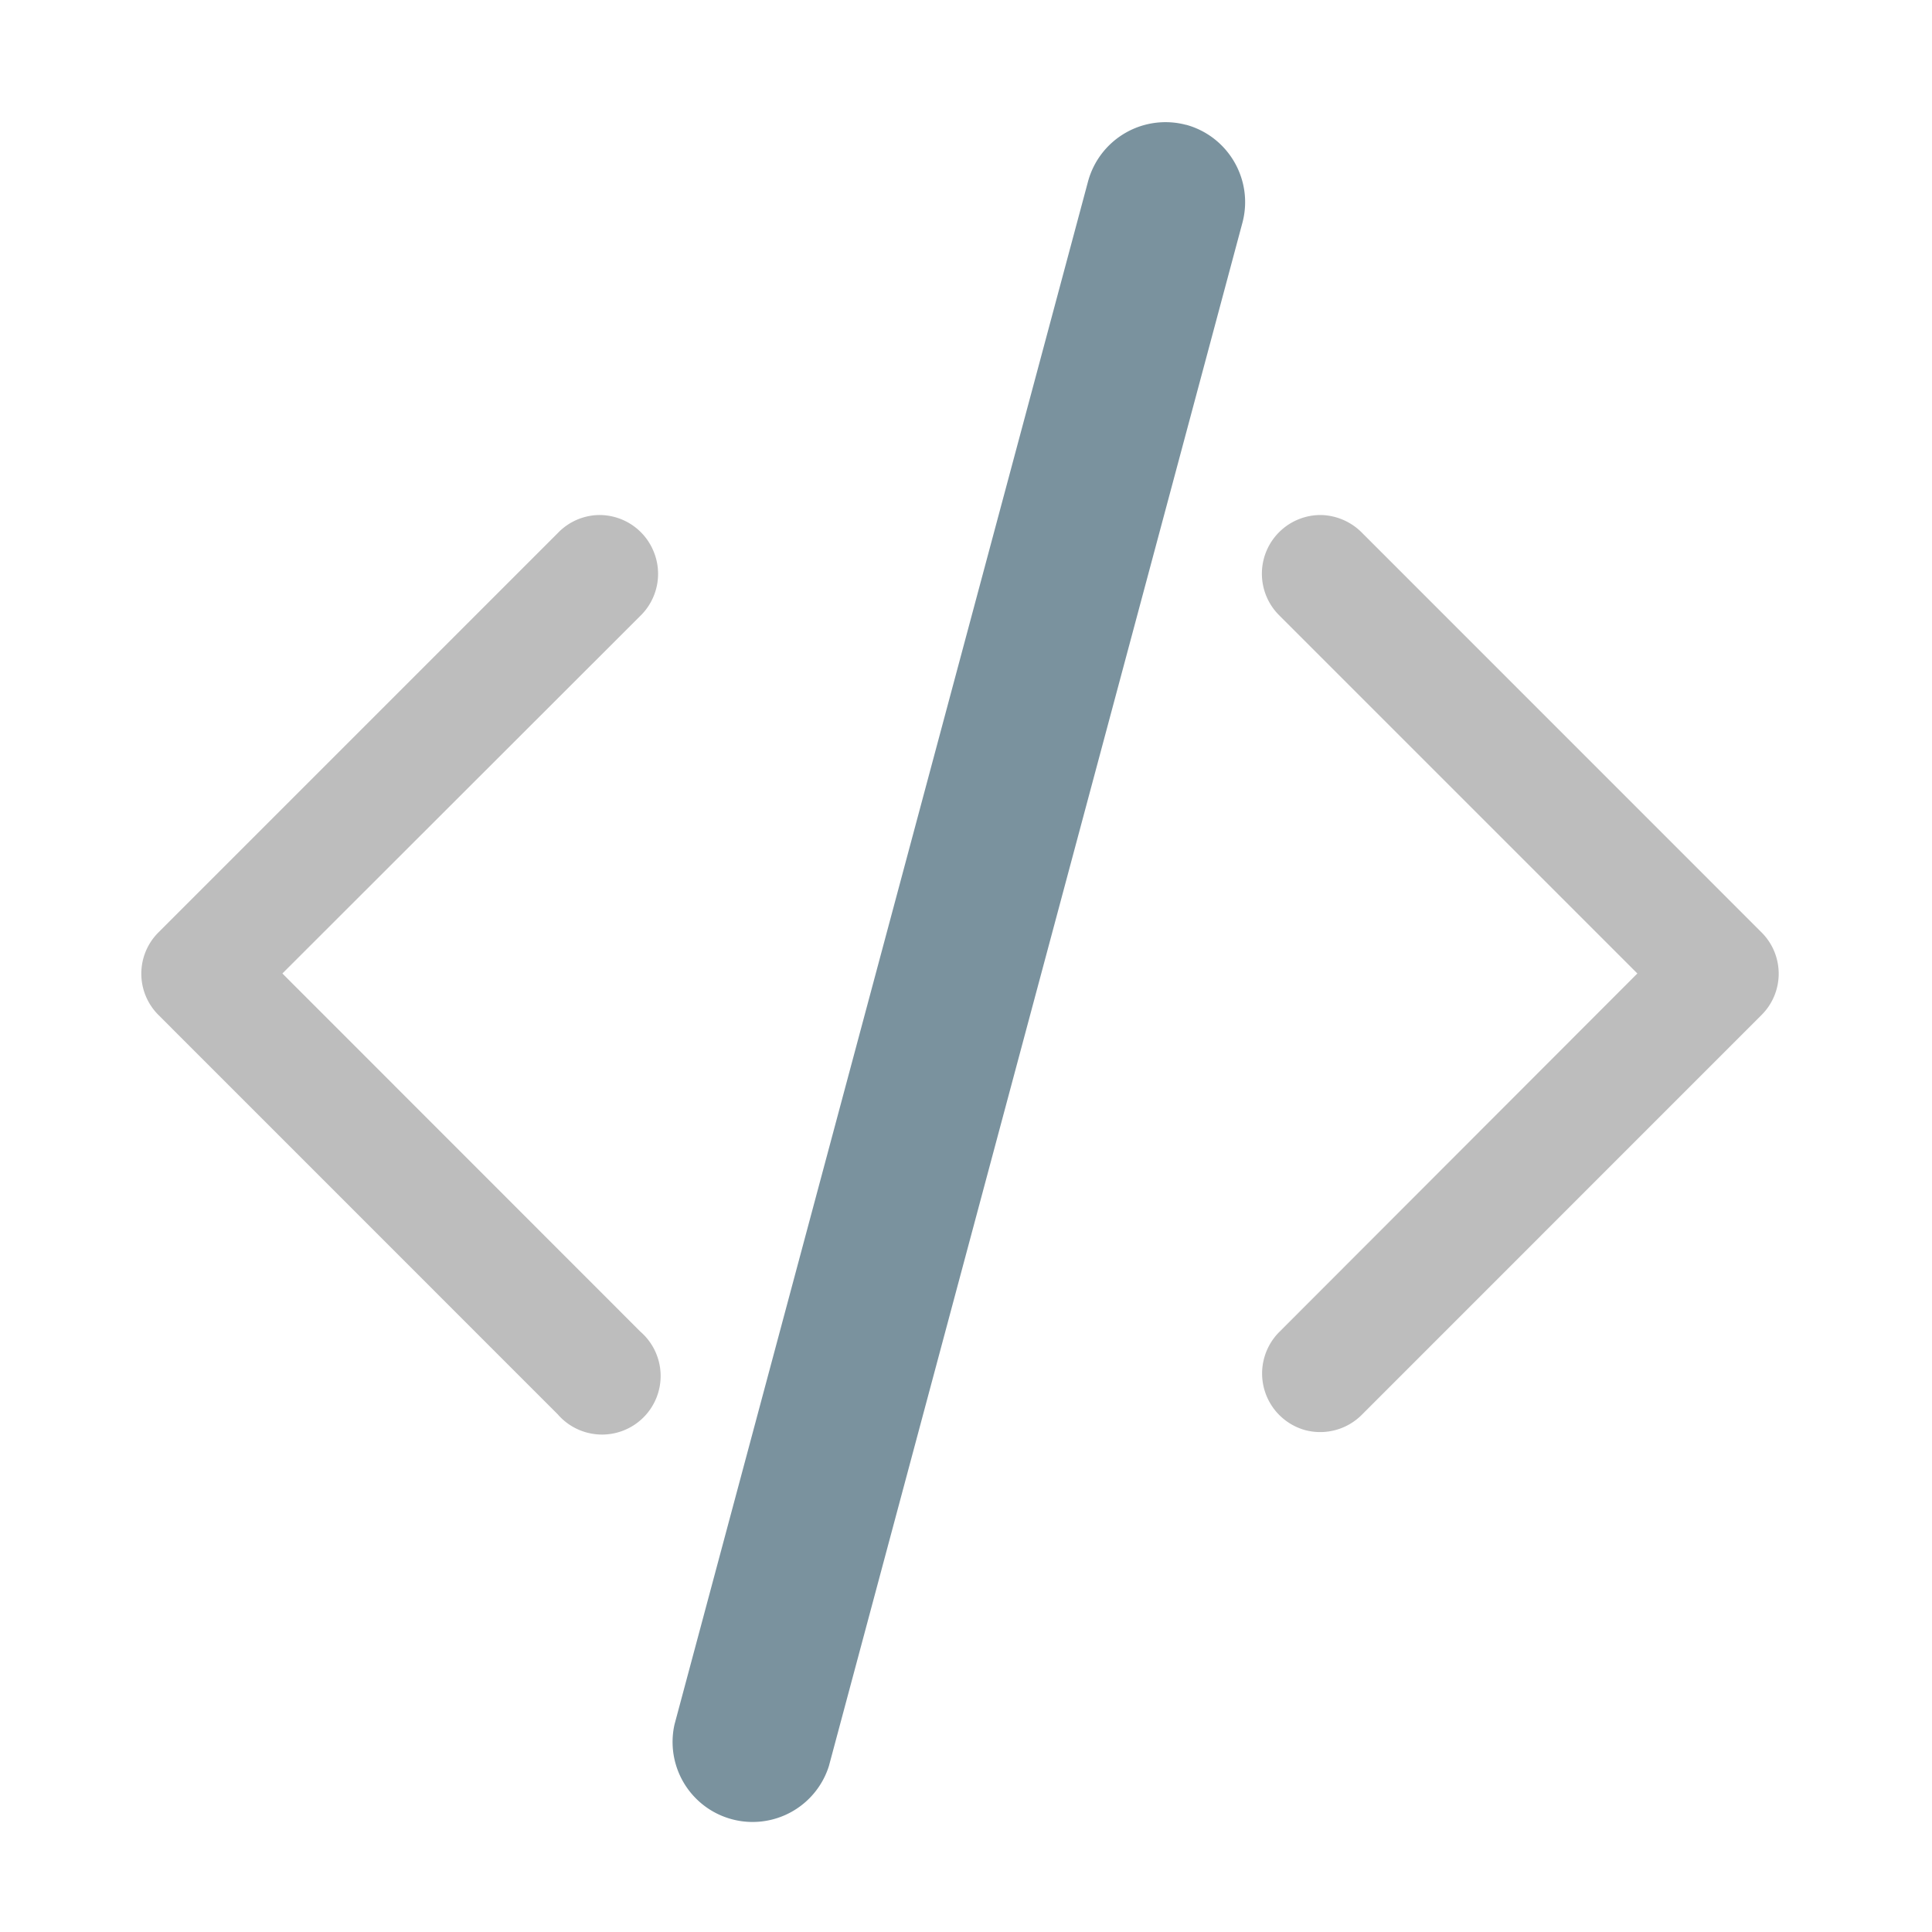 <svg xmlns="http://www.w3.org/2000/svg" width="32" height="32" viewBox="0 0 24 24"><path d="M14.734 1.55c.528.145.84.688.7 1.216l-5.137 19.172a.994.994 0 0 1-1.918-.516l5.137-19.168a.997.997 0 0 1 1.218-.703zm0 0" fill="#78909c" fill-opacity=".984"/><path d="M7.43 6.398a.724.724 0 0 0-.5.223l-4.961 4.961a.724.724 0 0 0 0 1.027l4.96 4.961a.728.728 0 1 0 1.027-1.027l-4.448-4.45 4.449-4.445a.728.728 0 0 0 .16-.804.727.727 0 0 0-.687-.446zm0 0M16.422 6.398a.74.74 0 0 1 .5.223l4.96 4.961a.724.724 0 0 1 0 1.027l-4.96 4.961a.73.73 0 0 1-.707.196.73.73 0 0 1-.32-1.223l4.445-4.45-4.445-4.445a.729.729 0 0 1 .527-1.25zm0 0" fill-rule="evenodd" fill="#bdbdbd"/></svg>